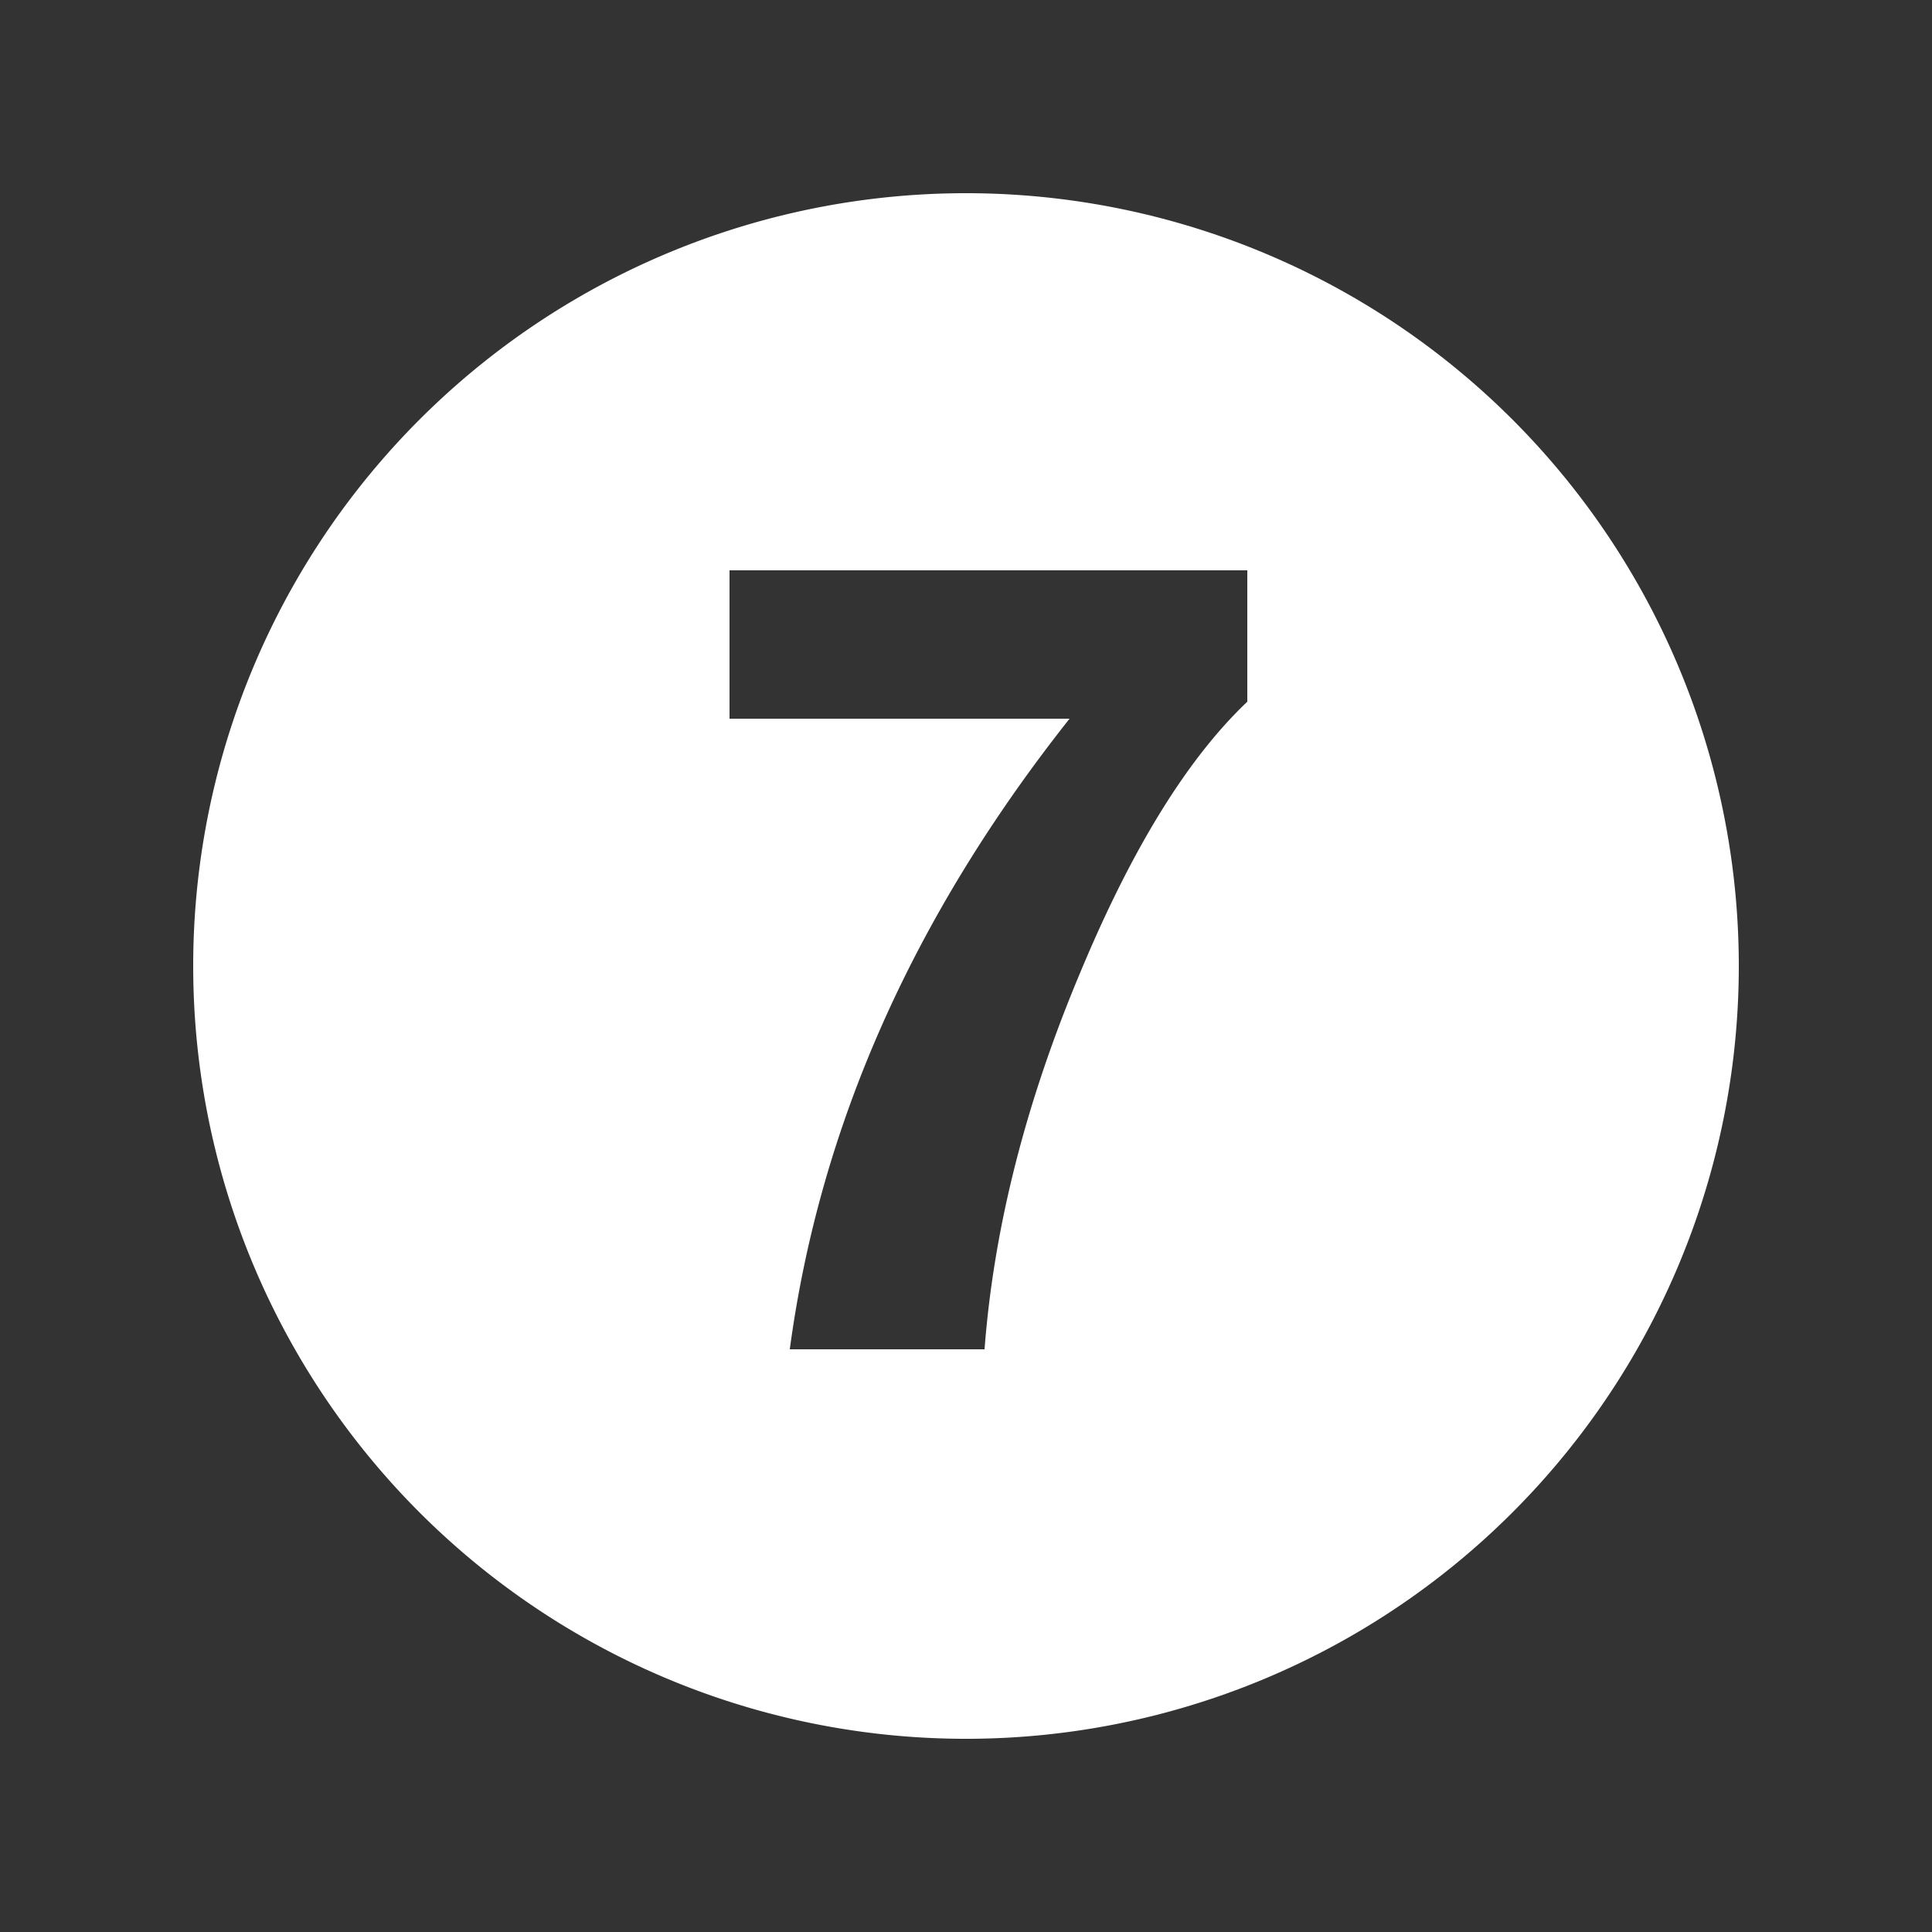 <?xml version="1.0" encoding="UTF-8" standalone="no"?>
<svg
   xmlns:dc="http://purl.org/dc/elements/1.1/"
   xmlns:cc="http://creativecommons.org/ns#"
   xmlns:rdf="http://www.w3.org/1999/02/22-rdf-syntax-ns#"
   xmlns:svg="http://www.w3.org/2000/svg"
   xmlns="http://www.w3.org/2000/svg"
   xmlns:sodipodi="http://sodipodi.sourceforge.net/DTD/sodipodi-0.dtd"
   xmlns:inkscape="http://www.inkscape.org/namespaces/inkscape"
   width="250px"
   height="250px"
   viewBox="0 0 125 125"
   version="1.1"
   id="svg14291"
   sodipodi:docname="mta_7.svg"
   inkscape:version="0.92.3 (2405546, 2018-03-11)">
  <rect x="0" y="0" width="125" height="125" fill="#333333" stroke="none"/>
  <defs
     id="defs14295" />
  <sodipodi:namedview
     pagecolor="#ffffff"
     bordercolor="#666666"
     borderopacity="1"
     objecttolerance="10"
     gridtolerance="10"
     guidetolerance="10"
     inkscape:pageopacity="0"
     inkscape:pageshadow="2"
     inkscape:window-width="1920"
     inkscape:window-height="1111"
     id="namedview14293"
     showgrid="false"
     inkscape:zoom="1.3350176"
     inkscape:cx="139.40317"
     inkscape:cy="110.97988"
     inkscape:window-x="-9"
     inkscape:window-y="-9"
     inkscape:window-maximized="1"
     inkscape:current-layer="svg14291" />
  <title
     id="title14285">NYCS Bullet, Standard Set - 7 Local</title>
  <path
     style="fill:#ffffff;stroke-width:2"
     d="M 125 25 A 100 100 0 0 0 25 125 A 100 100 0 0 0 125 225 A 100 100 0 0 0 225 125 A 100 100 0 0 0 125 25 z M 94.4 73.801 L 161.4 73.801 L 161.4 90.801 C 153.666 98.135 146.467 109.801 139.801 125.801 C 132.735 142.601 128.6 158.866 127.4 174.6 L 102.199 174.6 C 106.065 145.8 118.134 118.6 138.4 93 L 94.4 93 L 94.4 73.801 z "
     transform="scale(0.5)"
     id="circle14287" />
</svg>
